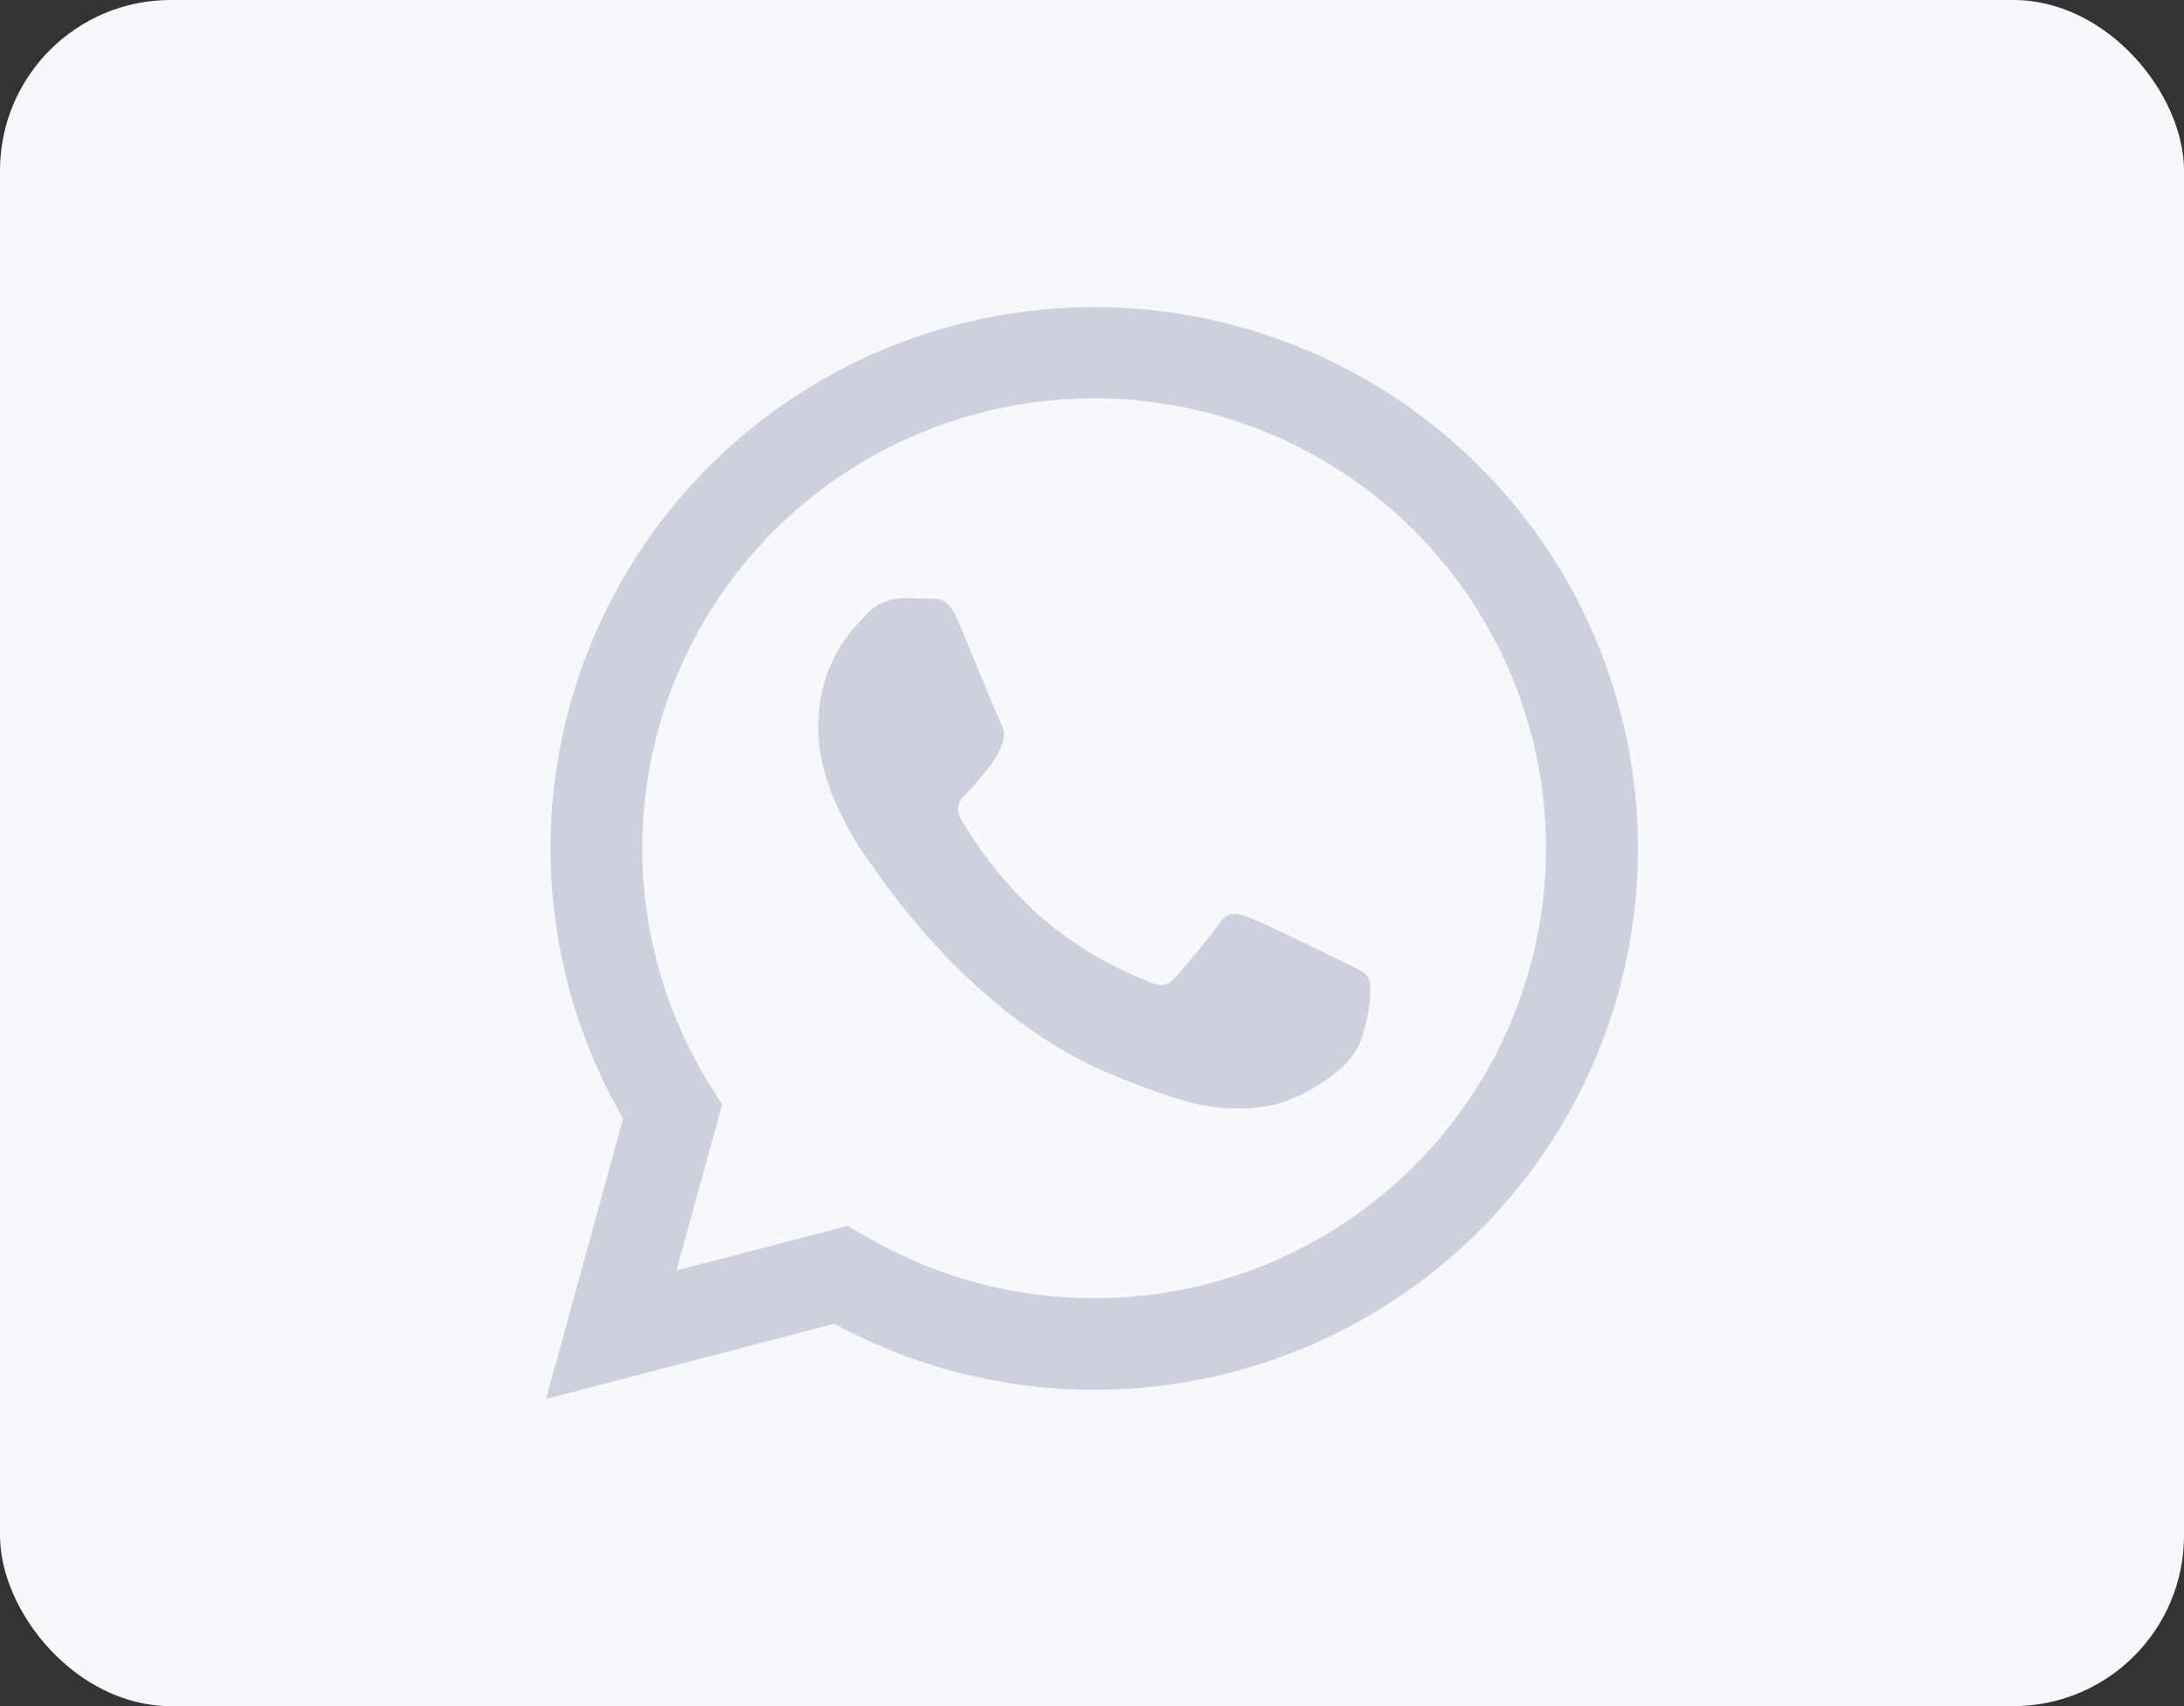 <svg width="64" height="50" viewBox="0 0 64 50" fill="none" xmlns="http://www.w3.org/2000/svg">
<rect x="0" y="0" width="64" height="50" fill="#333333" stroke="none"/>
<rect width="64" height="50" rx="5" fill="#F7F8FC"/>
<path d="M43.332 13.649C40.6 10.927 36.969 9.288 33.113 9.034C29.258 8.781 25.441 9.932 22.374 12.272C19.307 14.613 17.199 17.983 16.442 21.757C15.685 25.53 16.331 29.448 18.26 32.782L16 41L24.445 38.795C26.78 40.064 29.397 40.729 32.057 40.73C35.209 40.733 38.291 39.804 40.913 38.062C43.535 36.319 45.578 33.842 46.785 30.942C47.993 28.043 48.309 24.852 47.694 21.774C47.079 18.695 45.561 15.868 43.332 13.649ZM32.064 38.046C29.694 38.047 27.366 37.413 25.327 36.209L24.842 35.925L19.824 37.232L21.162 32.369L20.847 31.87C19.287 29.394 18.596 26.472 18.885 23.562C19.174 20.653 20.426 17.922 22.444 15.798C24.461 13.674 27.13 12.279 30.031 11.83C32.932 11.382 35.901 11.906 38.47 13.32C41.039 14.735 43.064 16.96 44.225 19.645C45.386 22.33 45.618 25.323 44.885 28.154C44.151 30.985 42.494 33.493 40.173 35.283C37.853 37.074 35 38.046 32.064 38.046ZM39.326 28.175C38.929 27.977 36.972 27.018 36.607 26.886C36.243 26.753 35.977 26.688 35.712 27.085C35.446 27.482 34.683 28.374 34.452 28.639C34.22 28.904 33.987 28.936 33.588 28.737C32.414 28.271 31.33 27.605 30.385 26.768C29.516 25.967 28.771 25.043 28.173 24.026C27.942 23.629 28.149 23.415 28.355 23.217C28.561 23.02 28.754 22.755 28.952 22.523C29.116 22.322 29.25 22.099 29.349 21.861C29.402 21.752 29.427 21.631 29.421 21.511C29.416 21.39 29.38 21.272 29.316 21.168C29.218 20.969 28.421 19.02 28.089 18.225C27.758 17.431 27.439 17.558 27.193 17.545C26.947 17.533 26.696 17.531 26.432 17.531C26.23 17.536 26.032 17.583 25.849 17.668C25.666 17.754 25.503 17.876 25.37 18.028C25.006 18.425 23.977 19.382 23.977 21.333C23.977 23.284 25.403 25.166 25.602 25.431C25.8 25.696 28.408 29.698 32.401 31.415C33.142 31.733 33.899 32.011 34.67 32.249C35.482 32.495 36.341 32.549 37.177 32.407C37.942 32.293 39.532 31.448 39.865 30.523C40.198 29.598 40.197 28.804 40.096 28.639C39.996 28.474 39.725 28.374 39.326 28.175Z" fill="#CDD1DE"/>
</svg>
